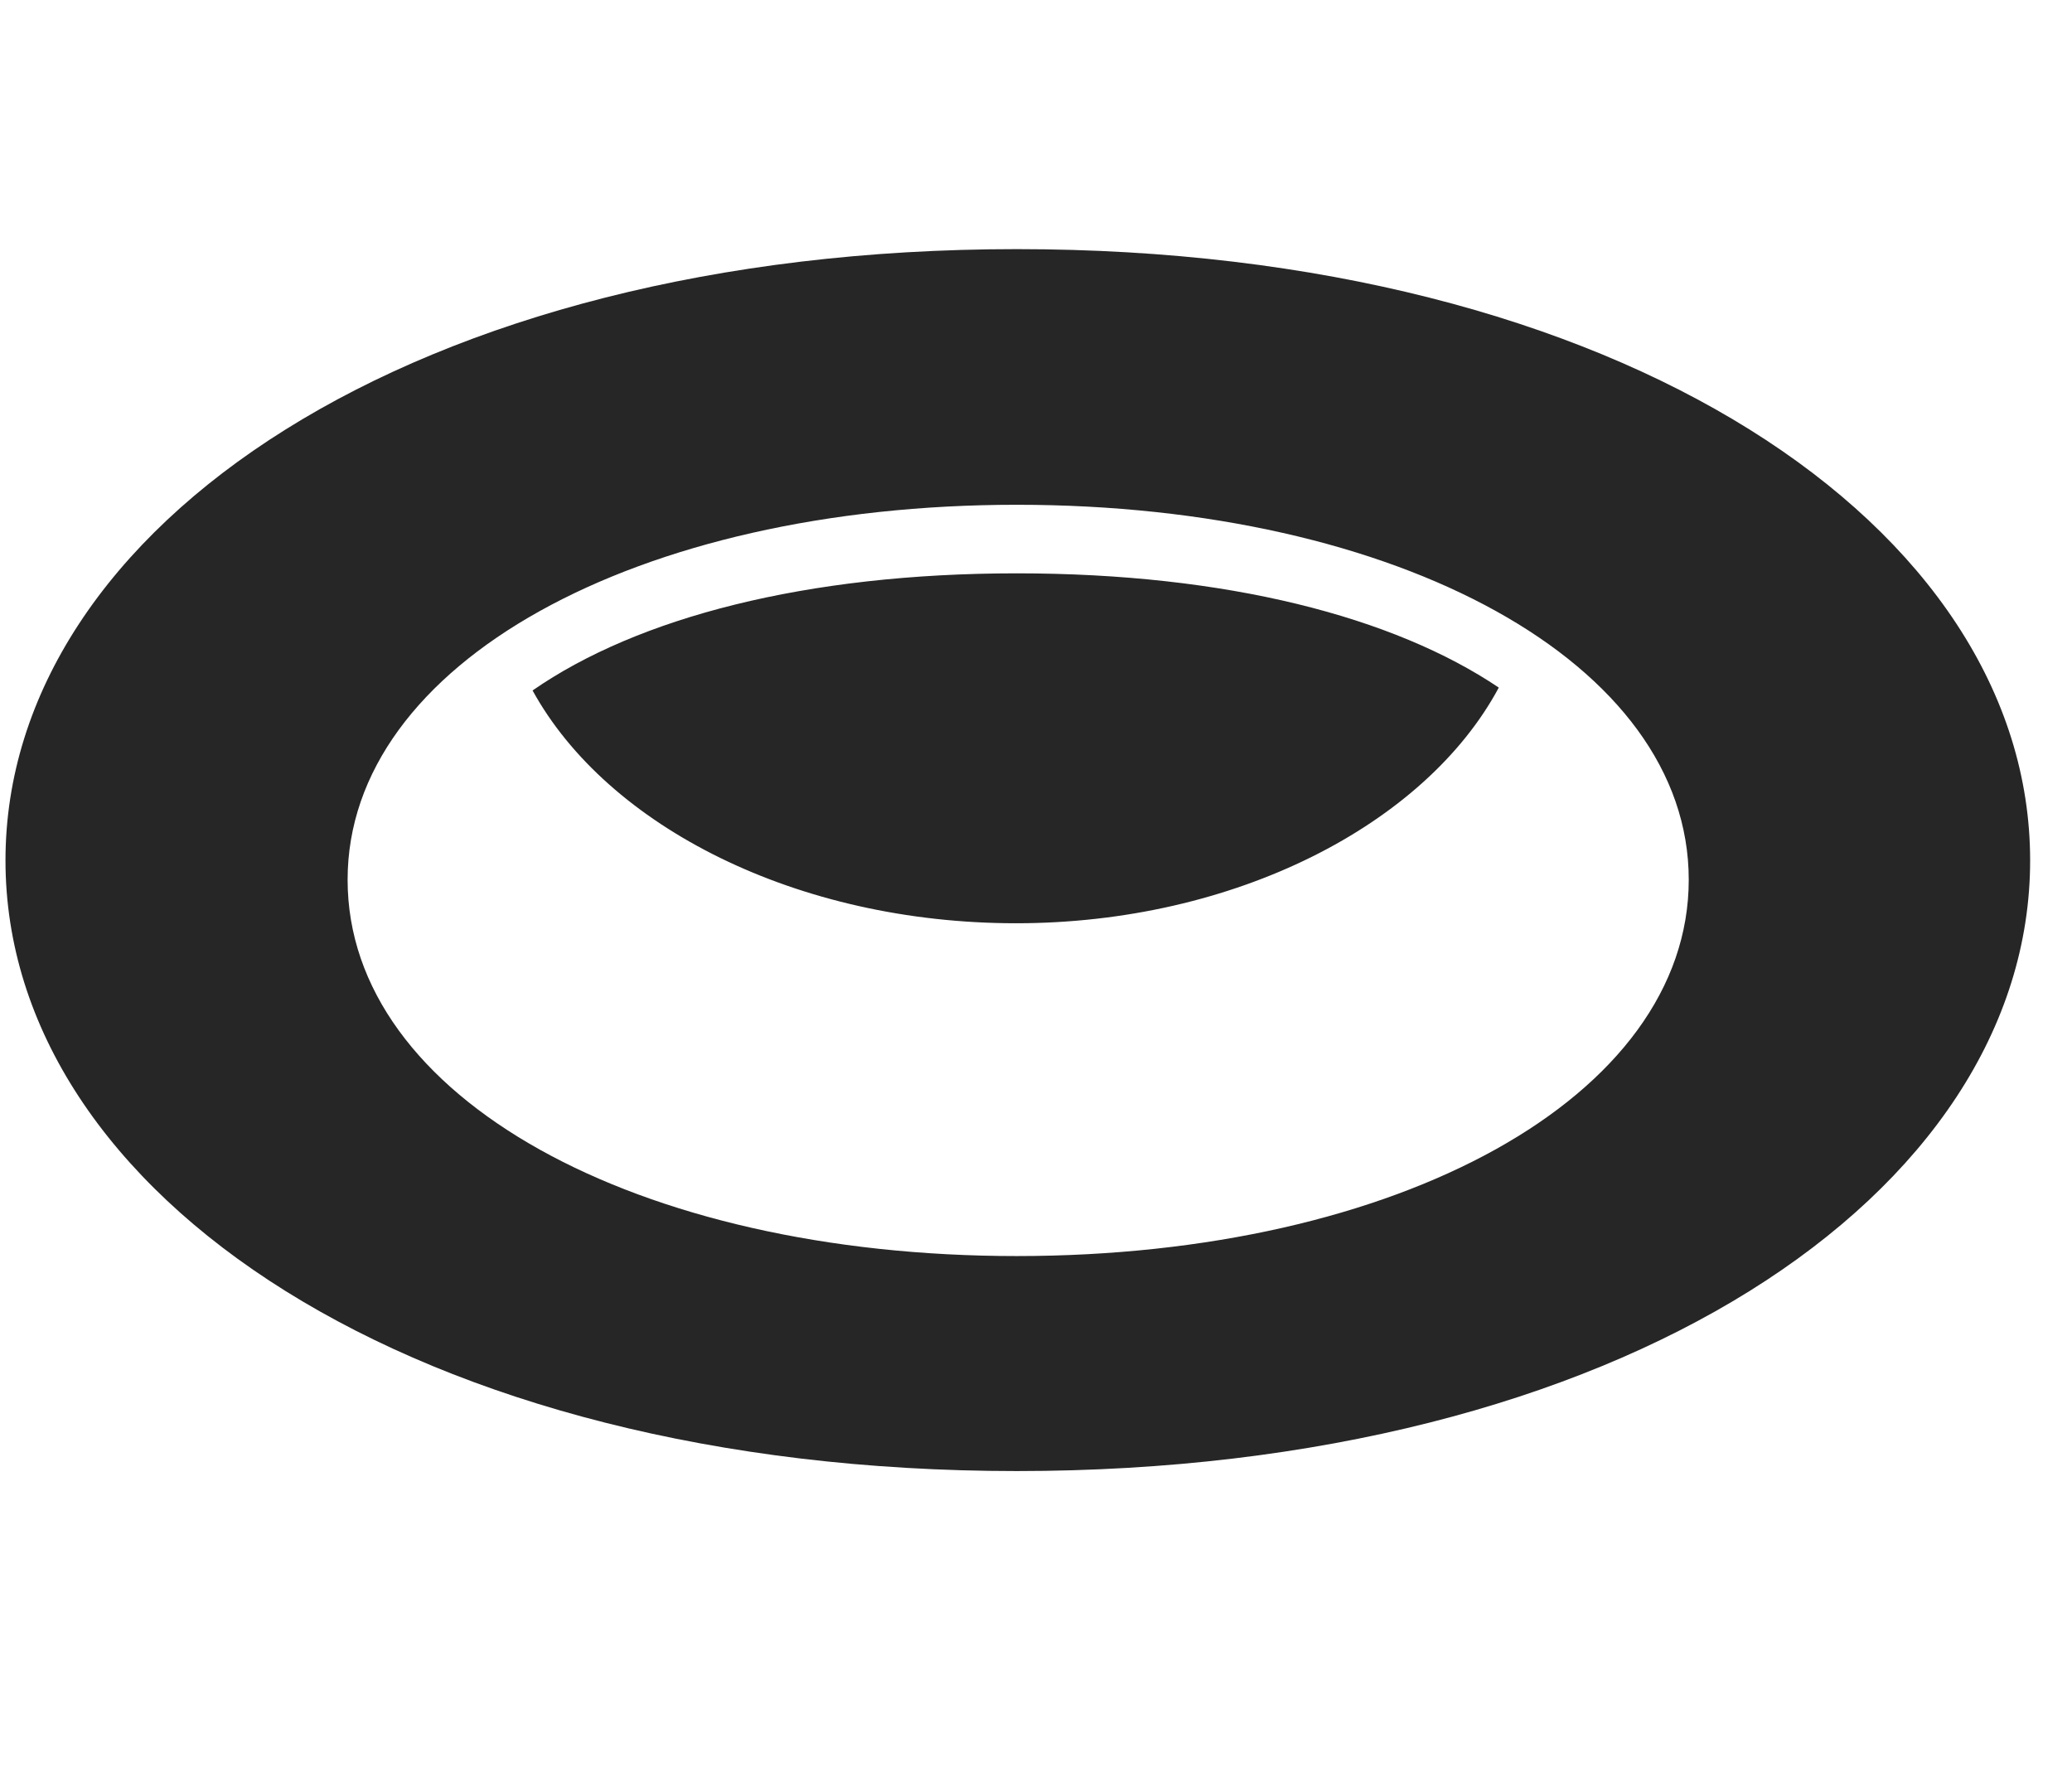 <svg width="34" height="29" viewBox="0 0 34 29" fill="currentColor" xmlns="http://www.w3.org/2000/svg">
<g clip-path="url(#clip0_2207_34978)">
<path d="M16.684 24.139C26.575 24.139 33.313 19.604 33.313 14.119C33.313 8.635 26.575 4.088 16.684 4.088C6.817 4.088 0.09 8.635 0.09 14.119C0.09 19.604 6.817 24.139 16.684 24.139ZM16.684 20.611C10.45 20.611 5.704 18.01 5.704 14.436C5.704 10.885 10.45 8.283 16.684 8.283C22.954 8.283 27.711 10.885 27.711 14.436C27.711 17.998 22.942 20.611 16.684 20.611ZM16.672 15.15C20.258 15.15 23.387 13.533 24.594 11.283C22.872 10.123 20.129 9.408 16.684 9.408C13.227 9.408 10.461 10.135 8.739 11.33C9.969 13.568 13.086 15.15 16.672 15.15Z" fill="currentColor" fill-opacity="0.85"/>
</g>
<defs>
<clipPath id="clip0_2207_34978">
<rect width="33.223" height="20.074" fill="currentColor" transform="translate(0.09 4.088)"/>
</clipPath>
</defs>
</svg>
